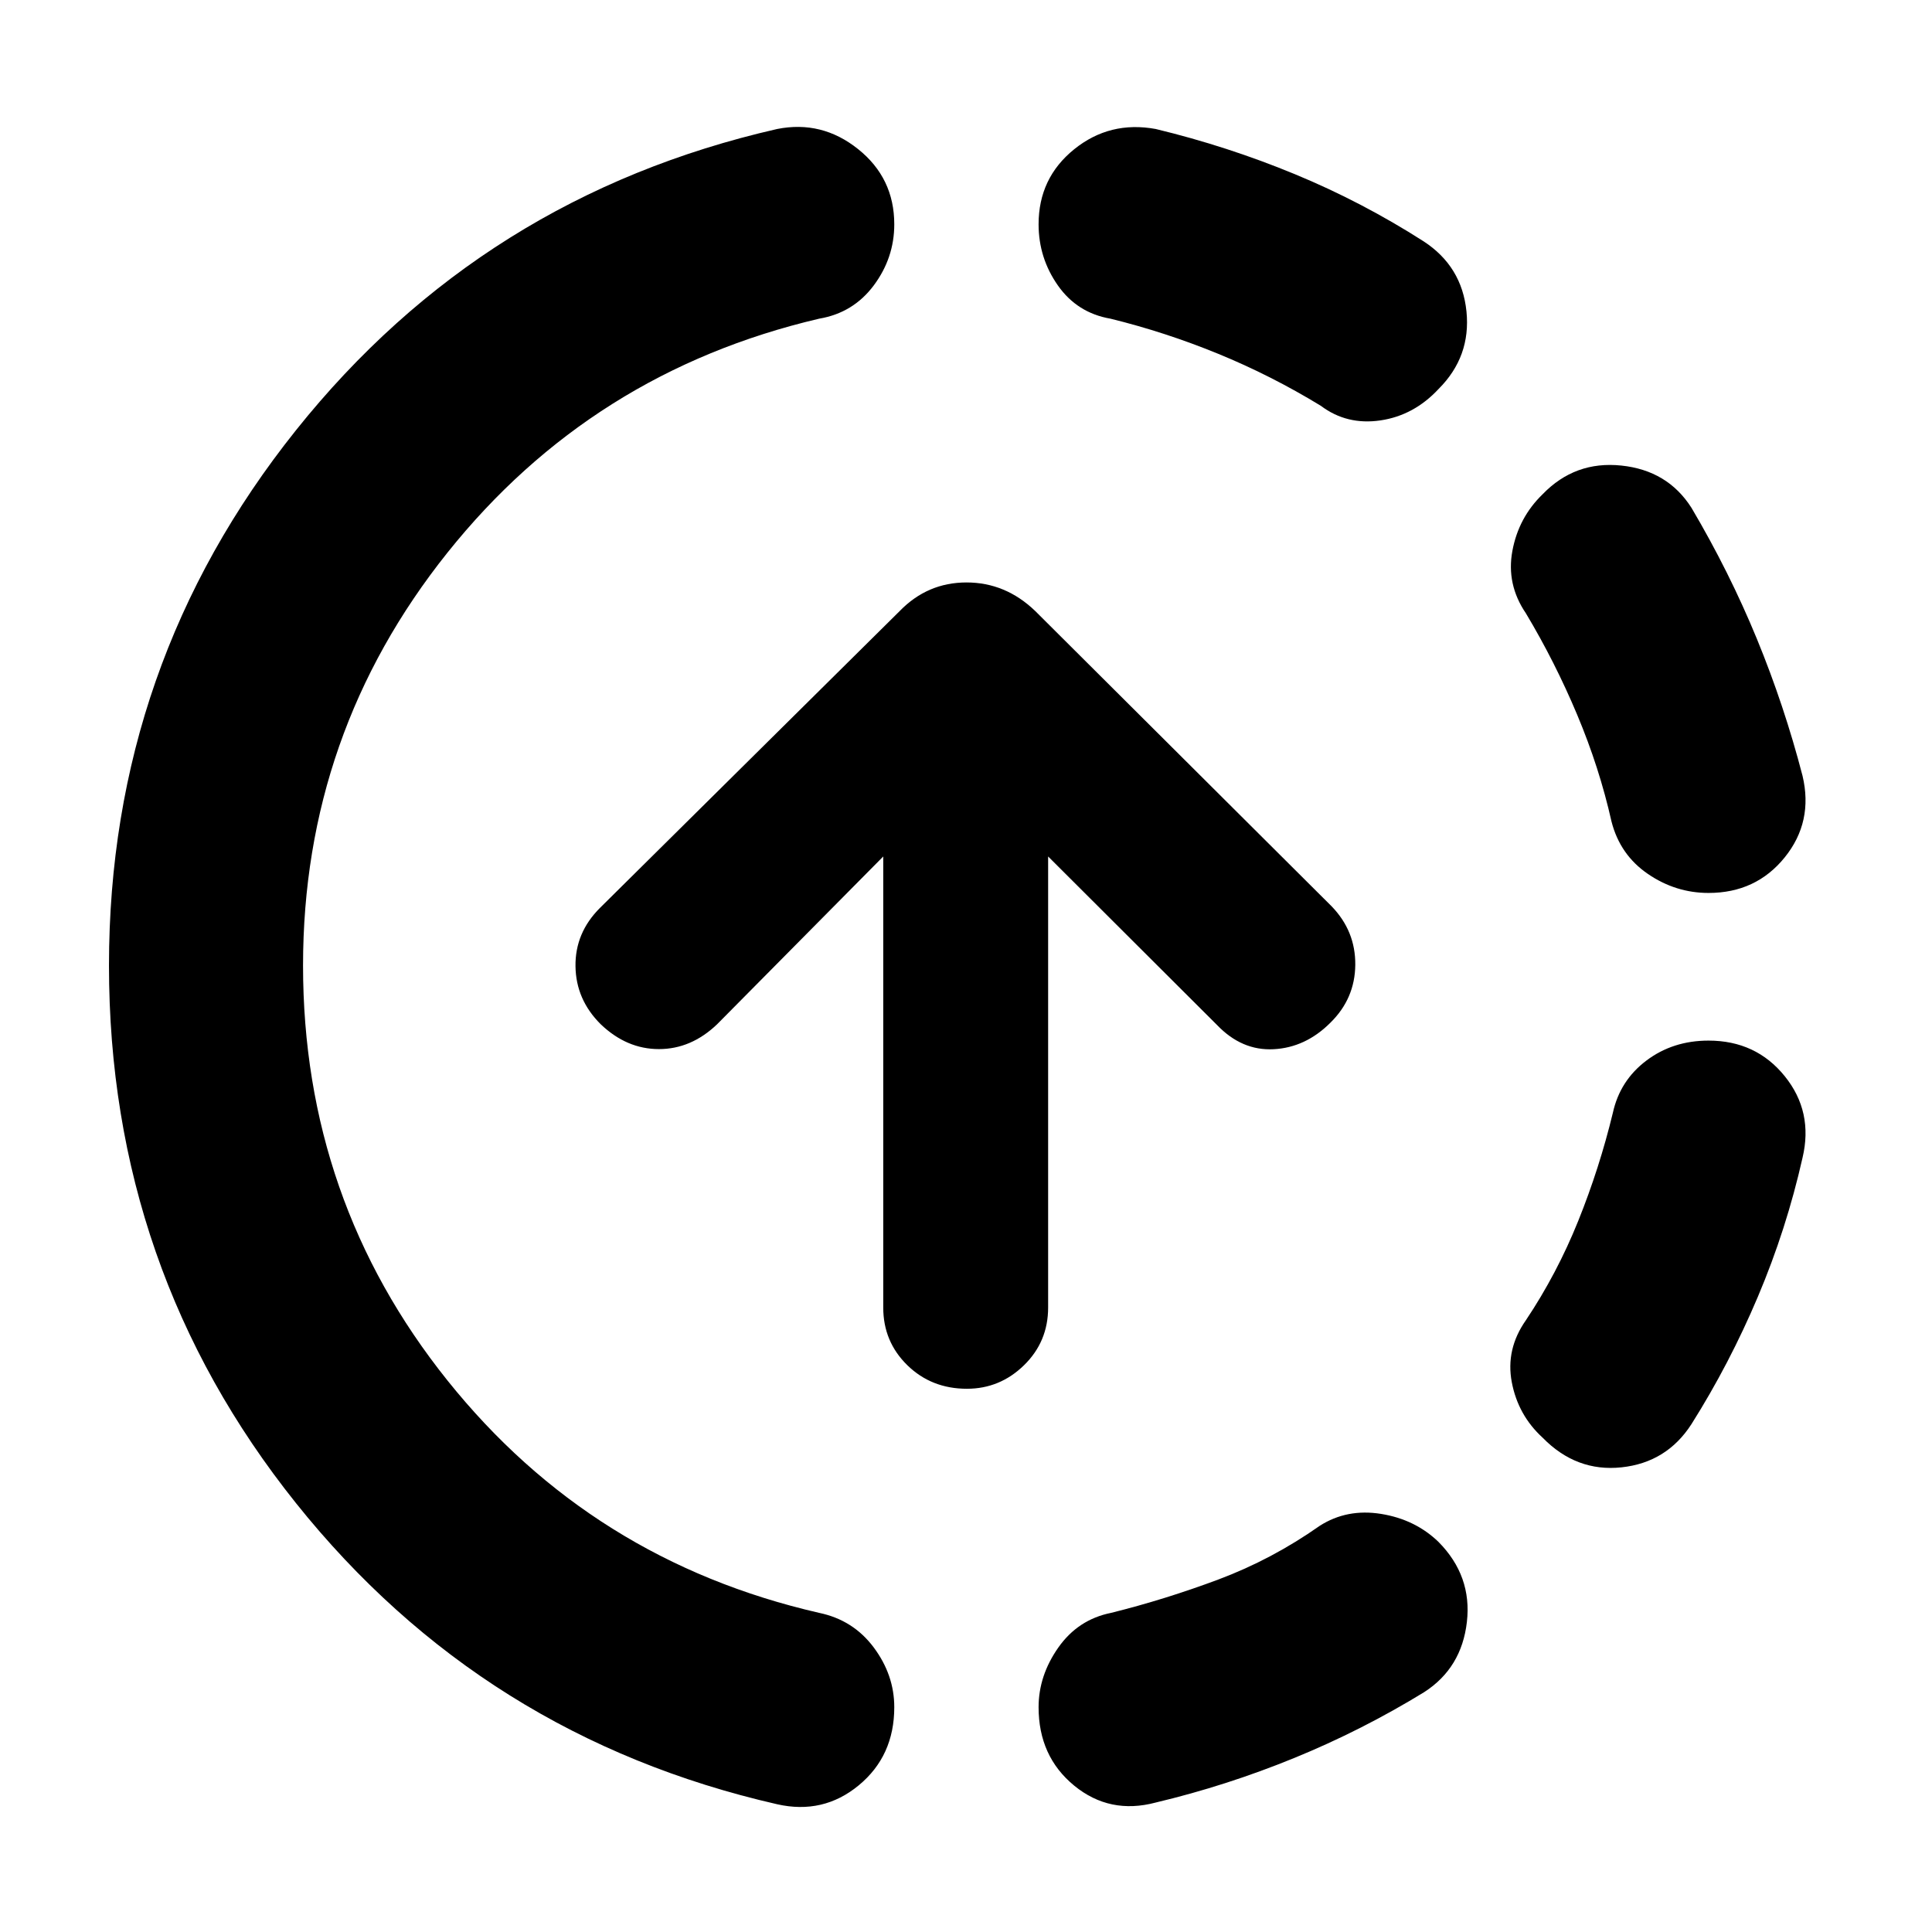 <svg xmlns="http://www.w3.org/2000/svg" height="40" viewBox="0 -960 960 960" width="40"><path d="M386.16-63.48q-146.13-33.38-239.07-149.6T54.15-480.23q0-149.7 92.94-266.02T386.16-895.9q22.2-4.42 40.2 9.97 18 14.38 18 37.39 0 16.7-10.2 30.37-10.2 13.66-27.13 16.52-112.99 26.48-184.72 116.29t-71.73 205.13q0 116.55 71.73 206.14 71.73 89.6 184.72 115.51 16.93 3.52 27.13 17.19 10.2 13.67 10.2 29.69 0 24.25-17.66 38.82-17.67 14.58-40.54 9.4Zm188.12-.85q-22.87 6.08-40.54-8.42-17.67-14.51-17.67-38.95 0-15.69 9.8-29.64 9.8-13.95 26.25-17.24 26.82-6.67 53.35-16.6 26.53-9.94 50.3-26.65 13.51-8.65 30.48-5.92 16.97 2.74 28.52 13.91 16.74 16.88 14.12 39.77-2.61 22.9-21.21 34.88-30.9 18.96-64.61 32.74-33.71 13.78-68.79 22.12Zm192.26-181.28q-12.22-11.17-15.34-27.58-3.11-16.4 7.02-30.81 15.43-23.1 25.98-49.3 10.55-26.19 17.22-53.73 3.52-16.07 16.67-25.98 13.14-9.92 30.88-9.92 23.58 0 37.85 17.67 14.27 17.67 8.85 40.54-8 35.52-22.17 69.01-14.17 33.49-33.02 63.35-12.28 19.07-34.74 21.47-22.46 2.4-39.2-14.72Zm82.43-270.69q-16.36 0-30.17-9.47-13.81-9.46-18.05-26.01-6-26.73-17.05-53.04t-25.48-50.41q-9.8-14.41-6.73-31 3.06-16.6 15.05-28.2 16.07-16.64 39.08-14.24 23.02 2.39 34.86 20.99 18.85 31.9 32.5 65.11 13.64 33.21 22.69 68.06 5.42 22.87-8.85 40.54-14.27 17.67-37.85 17.67ZM656.33-758.35q-24.76-15.1-51.08-25.87-26.31-10.77-53.47-17.43-16.55-2.86-26.13-16.52-9.58-13.67-9.58-30.37 0-23.01 17.67-37.28t40.54-10.08q35.52 8.57 69.01 22.4 33.49 13.83 64.16 33.46 18.97 12.4 21.23 34.8 2.26 22.4-13.81 38.47-12.28 13.22-28.96 15.67-16.69 2.45-29.58-7.25ZM480.46-269.93q-17.62 0-29.6-11.69-11.98-11.7-11.98-28.66v-224.14l-82.56 83.38q-12.9 12.33-28.91 12.33-16 0-28.9-12.33-12.34-12.24-12.55-28.84-.22-16.6 12.11-28.93l149.02-147.6q13.79-14.17 33.17-14.17 19.38 0 34.12 14.17l147.24 146.69q11.96 12.33 11.81 29.12-.14 16.79-12.37 28.79-12.34 12.33-28.18 13.16-15.84.84-28.17-12.06l-83.9-83.71v224.14q0 16.96-11.98 28.66-11.98 11.69-28.37 11.69Z"/></svg>